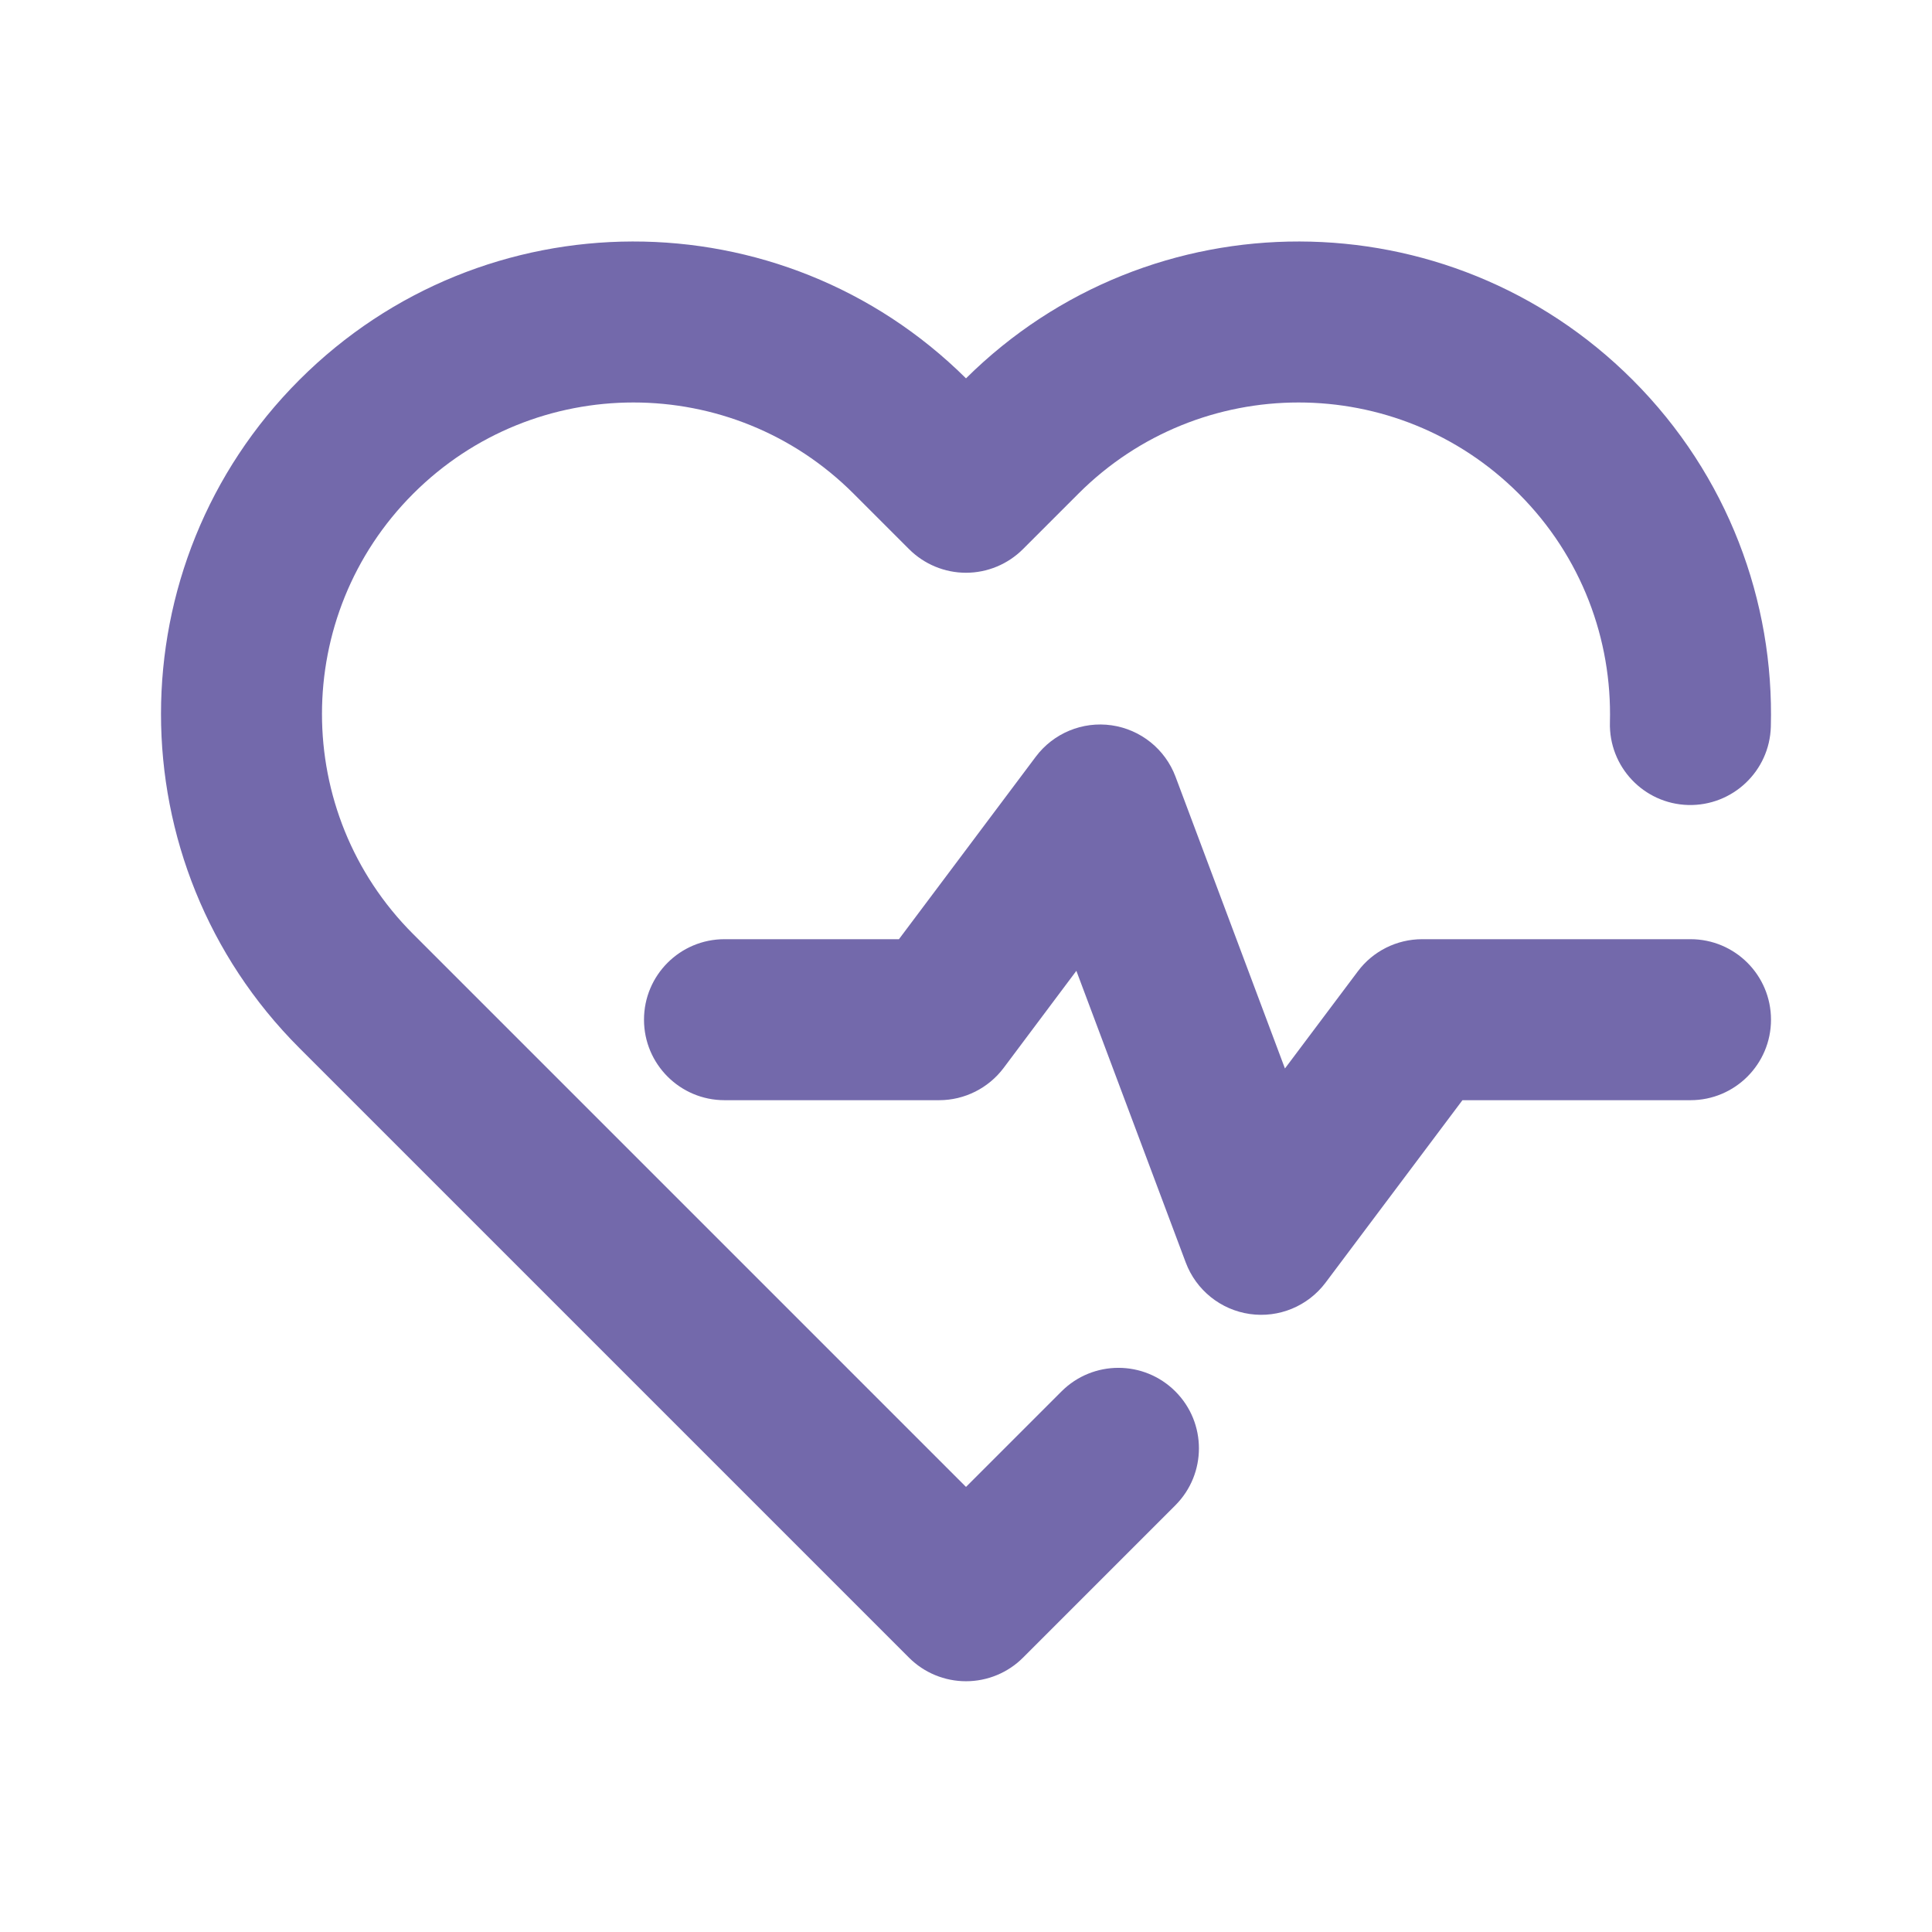 <svg width="24" height="24" viewBox="0 0 24 24" fill="none" xmlns="http://www.w3.org/2000/svg">
<path fill-rule="evenodd" clip-rule="evenodd" d="M13.396 6.133C14.906 4.622 17.356 4.622 18.867 6.133C19.649 6.915 20.026 7.947 19.999 8.973C19.984 9.525 20.419 9.985 20.971 10C21.523 10.014 21.983 9.579 21.998 9.027C22.04 7.474 21.467 5.905 20.281 4.719C17.995 2.433 14.293 2.427 12 4.7C9.707 2.427 6.005 2.433 3.719 4.719C1.427 7.011 1.427 10.727 3.719 13.019L11.293 20.593C11.48 20.78 11.735 20.885 12 20.885C12.265 20.885 12.52 20.78 12.707 20.593L14.601 18.699C14.991 18.308 14.991 17.675 14.601 17.285C14.21 16.894 13.577 16.894 13.186 17.285L12 18.471L5.133 11.604C3.622 10.094 3.622 7.644 5.133 6.133C6.644 4.622 9.094 4.622 10.604 6.133L11.293 6.822C11.48 7.009 11.735 7.115 12 7.115C12.265 7.115 12.52 7.009 12.707 6.822L13.396 6.133Z" fill="#7369AB"/>
<path fill-rule="evenodd" clip-rule="evenodd" d="M13.809 9.01C14.17 9.062 14.475 9.307 14.603 9.649L15.962 13.273L16.867 12.067C17.055 11.815 17.352 11.667 17.667 11.667H21C21.552 11.667 22 12.114 22 12.667C22 13.219 21.552 13.667 21 13.667H18.167L16.467 15.933C16.247 16.226 15.886 16.375 15.525 16.323C15.163 16.271 14.859 16.026 14.73 15.684L13.371 12.06L12.467 13.267C12.278 13.518 11.981 13.667 11.667 13.667H9C8.448 13.667 8 13.219 8 12.667C8 12.114 8.448 11.667 9 11.667H11.167L12.867 9.4C13.086 9.108 13.447 8.958 13.809 9.01Z" fill="#7369AB"/>
</svg>
